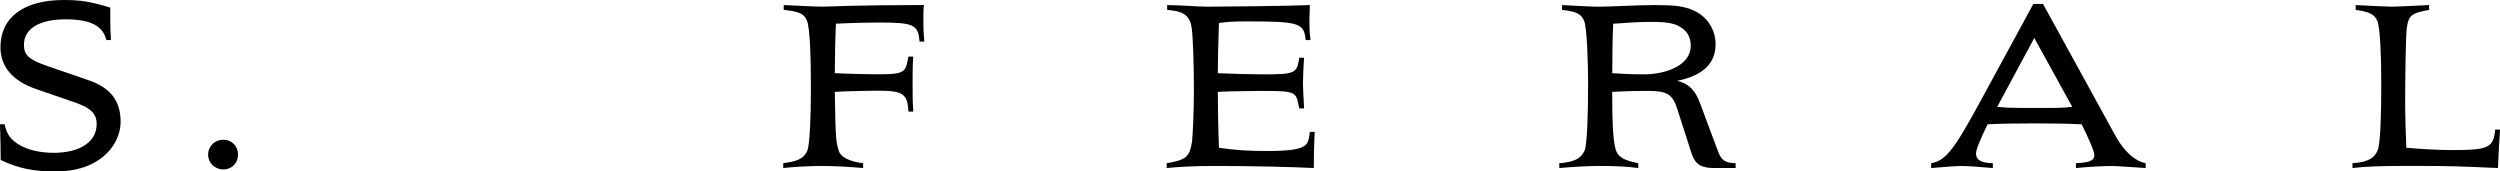 <?xml version="1.0" encoding="UTF-8" standalone="no"?><svg width="132.985mm" height="9.122mm" viewBox="0 0 132.985 9.122" version="1.1" id="svg5146" inkscape:version="1.2.2 (b0a84865, 2022-12-01)" sodipodi:docname="sferal.svg" xmlns:inkscape="http://www.inkscape.org/namespaces/inkscape" xmlns:sodipodi="http://sodipodi.sourceforge.net/DTD/sodipodi-0.dtd" xmlns="http://www.w3.org/2000/svg" xmlns:svg="http://www.w3.org/2000/svg" xmlns:rdf="http://www.w3.org/1999/02/22-rdf-syntax-ns#" xmlns:cc="http://creativecommons.org/ns#" xmlns:dc="http://purl.org/dc/elements/1.1/"><title id="title10107">S. Feral</title><defs id="defs5140"><rect x="121.824" y="273.482" width="585.5" height="144.2" id="rect633"/><rect x="121.824" y="273.482" width="585.5" height="144.2" id="rect633-8"/><rect x="121.824" y="273.482" width="585.5" height="144.2" id="rect633-2"/></defs><sodipodi:namedview id="base" pagecolor="#ffffff" bordercolor="#666666" borderopacity="1.0" inkscape:pageopacity="0.0" inkscape:pageshadow="2" inkscape:zoom="1.4" inkscape:cx="178.21428" inkscape:cy="138.92857" inkscape:document-units="mm" inkscape:current-layer="layer1" showgrid="false" inkscape:window-width="1920" inkscape:window-height="1027" inkscape:window-x="0" inkscape:window-y="25" inkscape:window-maximized="0" inkscape:showpageshadow="2" inkscape:pagecheckerboard="0" inkscape:deskcolor="#d1d1d1"/><g inkscape:label="Layer 1" inkscape:groupmode="layer" id="layer1" transform="translate(0,-287.81)"><path d="m -6.9e-5,294.422 c 0.025,0.759 0.037,1.396 0.037,1.898 0.943,0.453 1.775,0.612 2.902,0.612 1.041,0 1.886,-0.257 2.51,-0.759 0.624,-0.502 0.967,-1.175 0.967,-1.91 0,-0.624 -0.196,-1.163 -0.588,-1.543 -0.245,-0.245 -0.637,-0.478 -1.065,-0.624 l -2.204,-0.759 c -1.041,-0.355 -1.286,-0.6 -1.286,-1.151 0,-0.845 0.82,-1.347 2.204,-1.347 1.322,0 1.996,0.331 2.179,1.102 h 0.245 c -0.037,-0.575 -0.037,-1.175 -0.037,-1.726 -1.077,-0.331 -1.616,-0.404 -2.473,-0.404 -2.143,0 -3.367,0.931 -3.367,2.51 0,1.041 0.637,1.788 1.898,2.228 l 2.094,0.722 c 0.833,0.294 1.126,0.6 1.126,1.139 0,0.931 -0.869,1.53 -2.29,1.53 -0.882,0 -1.653,-0.233 -2.094,-0.612 -0.282,-0.233 -0.416,-0.478 -0.514,-0.906 z" id="path1102"/><path d="m 11.879,295.242 c -0.453,0 -0.808,0.343 -0.808,0.796 0,0.441 0.355,0.784 0.808,0.784 0.453,0 0.784,-0.343 0.784,-0.784 0,-0.453 -0.331,-0.796 -0.784,-0.796 z" id="path1104"/><path d="m 41.664,296.748 c 0.526,-0.061 1.42,-0.11 2.045,-0.11 0.686,0 1.518,0.049 2.204,0.11 v -0.257 c -0.735,-0.086 -1.188,-0.331 -1.286,-0.637 -0.159,-0.49 -0.184,-0.673 -0.22,-3.159 0.686,-0.037 1.898,-0.061 2.265,-0.061 1.396,0 1.592,0.171 1.653,1.114 h 0.257 c -0.037,-0.526 -0.037,-0.906 -0.037,-1.286 v -0.502 c 0,-0.343 0,-0.661 0.037,-1.139 h -0.257 c -0.086,0.404 -0.11,0.588 -0.245,0.722 -0.196,0.196 -0.624,0.22 -1.445,0.22 -0.392,0 -1.543,-0.025 -2.228,-0.061 0,-0.82 0.025,-1.959 0.061,-2.632 0.992,-0.049 1.91,-0.061 2.265,-0.061 1.849,0 2.118,0.098 2.179,1.016 h 0.257 c -0.037,-0.38 -0.049,-0.661 -0.049,-0.918 v -0.098 c 0,-0.282 -0.012,-0.6 0.025,-0.931 -3.661,0 -4.971,0.086 -5.387,0.086 -0.441,0 -1.298,-0.049 -2.069,-0.086 v 0.257 c 0.784,0.086 1.077,0.184 1.237,0.575 0.159,0.392 0.208,1.935 0.208,3.502 v 0.331 c 0,1.237 -0.061,2.755 -0.184,3.073 -0.208,0.49 -0.649,0.588 -1.286,0.673 z" id="path1106"/><path d="m 62.061,296.748 c 0.649,-0.061 1.359,-0.11 2.571,-0.11 1.91,0 4.114,0.049 5.253,0.11 0,-0.477 0.012,-1.237 0.049,-1.922 h -0.257 c -0.037,0.282 -0.061,0.526 -0.208,0.673 -0.257,0.282 -1.016,0.343 -2.094,0.343 -0.882,0 -1.604,-0.037 -2.534,-0.171 -0.037,-0.918 -0.061,-2.326 -0.061,-2.975 0.722,-0.037 1.922,-0.049 2.375,-0.049 1.028,0 1.518,0.012 1.714,0.208 0.135,0.135 0.159,0.331 0.245,0.722 h 0.257 c -0.037,-0.526 -0.061,-1.163 -0.061,-1.347 0,-0.159 0.025,-0.955 0.061,-1.347 h -0.257 c -0.135,0.845 -0.208,0.882 -1.971,0.882 -0.514,0 -1.592,-0.025 -2.363,-0.061 0,-0.588 0.025,-1.69 0.061,-2.669 0.392,-0.061 0.796,-0.086 1.433,-0.086 2.828,0 3.085,0.073 3.183,0.992 h 0.257 c -0.049,-0.343 -0.061,-0.612 -0.061,-0.918 v -0.184 c 0,-0.11 0.025,-0.551 0.025,-0.759 -1.053,0.049 -4.714,0.086 -5.473,0.086 -0.478,0 -1.494,-0.086 -2.118,-0.086 v 0.257 c 0.747,0.061 1.151,0.208 1.286,0.845 0.098,0.453 0.135,2.339 0.135,3.318 v 0.159 c 0,1.09 -0.061,2.326 -0.098,2.694 -0.135,0.796 -0.306,0.967 -1.347,1.139 z" id="path1108"/><path d="m 85.763,291.704 c 0,-0.526 0.012,-1.959 0.049,-2.632 0.833,-0.061 1.408,-0.098 2.032,-0.098 0.526,0 0.906,0.025 1.212,0.122 0.673,0.233 0.882,0.673 0.882,1.151 0,1.004 -1.237,1.518 -2.51,1.518 -0.245,0 -0.686,0 -1.665,-0.061 z m -2.816,5.044 c 0.686,-0.061 1.53,-0.11 2.167,-0.11 0.686,0 1.457,0.025 2.032,0.11 v -0.257 c -0.539,-0.11 -1.053,-0.233 -1.2,-0.722 -0.159,-0.526 -0.184,-1.702 -0.184,-2.743 v -0.331 c 0.98,-0.049 1.628,-0.049 1.886,-0.049 1.016,0 1.322,0.159 1.579,0.98 l 0.747,2.326 c 0.196,0.6 0.502,0.796 1.224,0.796 h 1.126 v -0.257 c -0.575,-0.012 -0.759,-0.159 -0.943,-0.649 l -0.943,-2.522 c -0.245,-0.686 -0.588,-1.065 -1.224,-1.212 1.433,-0.282 2.045,-0.98 2.045,-1.947 0,-0.747 -0.429,-1.543 -1.359,-1.873 -0.465,-0.159 -0.882,-0.208 -1.849,-0.208 -0.967,0 -2.412,0.086 -3.012,0.086 -0.318,0 -1.298,-0.049 -1.947,-0.086 v 0.257 c 0.747,0.086 1.016,0.196 1.175,0.588 0.159,0.38 0.208,2.339 0.208,3.294 v 0.208 c 0,1.482 -0.049,3.061 -0.184,3.392 -0.196,0.429 -0.551,0.612 -1.347,0.673 z" id="path1110"/><path d="m 107.636,293.553 c -0.526,0 -0.967,-0.012 -1.396,-0.061 l 1.971,-3.661 2.02,3.661 c -0.343,0.049 -0.735,0.061 -1.371,0.061 z m -4.91,3.196 c 0.698,-0.061 1.335,-0.11 1.641,-0.11 0.233,0 0.992,0.049 1.641,0.11 v -0.257 c -0.624,-0.012 -0.894,-0.171 -0.894,-0.514 0,-0.208 0.208,-0.722 0.612,-1.555 0.637,-0.037 1.616,-0.049 2.498,-0.049 0.931,0 1.812,0.012 2.51,0.049 0.318,0.649 0.673,1.42 0.673,1.628 0,0.306 -0.245,0.404 -0.98,0.441 v 0.257 c 0.6,-0.061 1.494,-0.11 1.849,-0.11 0.318,0 1.31,0.073 1.861,0.11 v -0.257 c -0.331,-0.061 -0.759,-0.282 -1.212,-0.857 -0.233,-0.282 -0.453,-0.698 -0.637,-1.041 l -3.612,-6.575 h -0.514 l -2.804,5.155 c -1.457,2.694 -1.886,3.183 -2.632,3.318 z" id="path1112"/><path d="m 125.137,296.748 c 0.735,-0.086 1.555,-0.11 2.547,-0.11 h 1.237 c 1.151,0 1.849,0.012 3.955,0.11 0.037,-0.747 0.061,-1.408 0.11,-2.045 h -0.257 c -0.098,0.98 -0.343,1.09 -2.339,1.09 -0.526,0 -1.396,-0.037 -2.388,-0.122 -0.037,-0.98 -0.061,-1.616 -0.061,-2.216 v -0.367 c 0,-1.016 0.025,-3.355 0.086,-3.783 0.037,-0.282 0.098,-0.478 0.184,-0.588 0.159,-0.208 0.526,-0.294 1.004,-0.38 v -0.257 c -0.759,0.037 -1.739,0.086 -1.959,0.086 -0.196,0 -1.298,-0.049 -1.947,-0.086 v 0.257 c 0.735,0.098 0.992,0.233 1.151,0.588 0.159,0.38 0.208,2.045 0.208,3.159 v 0.331 c 0,1.42 -0.037,3.049 -0.196,3.404 -0.184,0.429 -0.539,0.612 -1.335,0.673 z" id="path1114"/></g></svg>